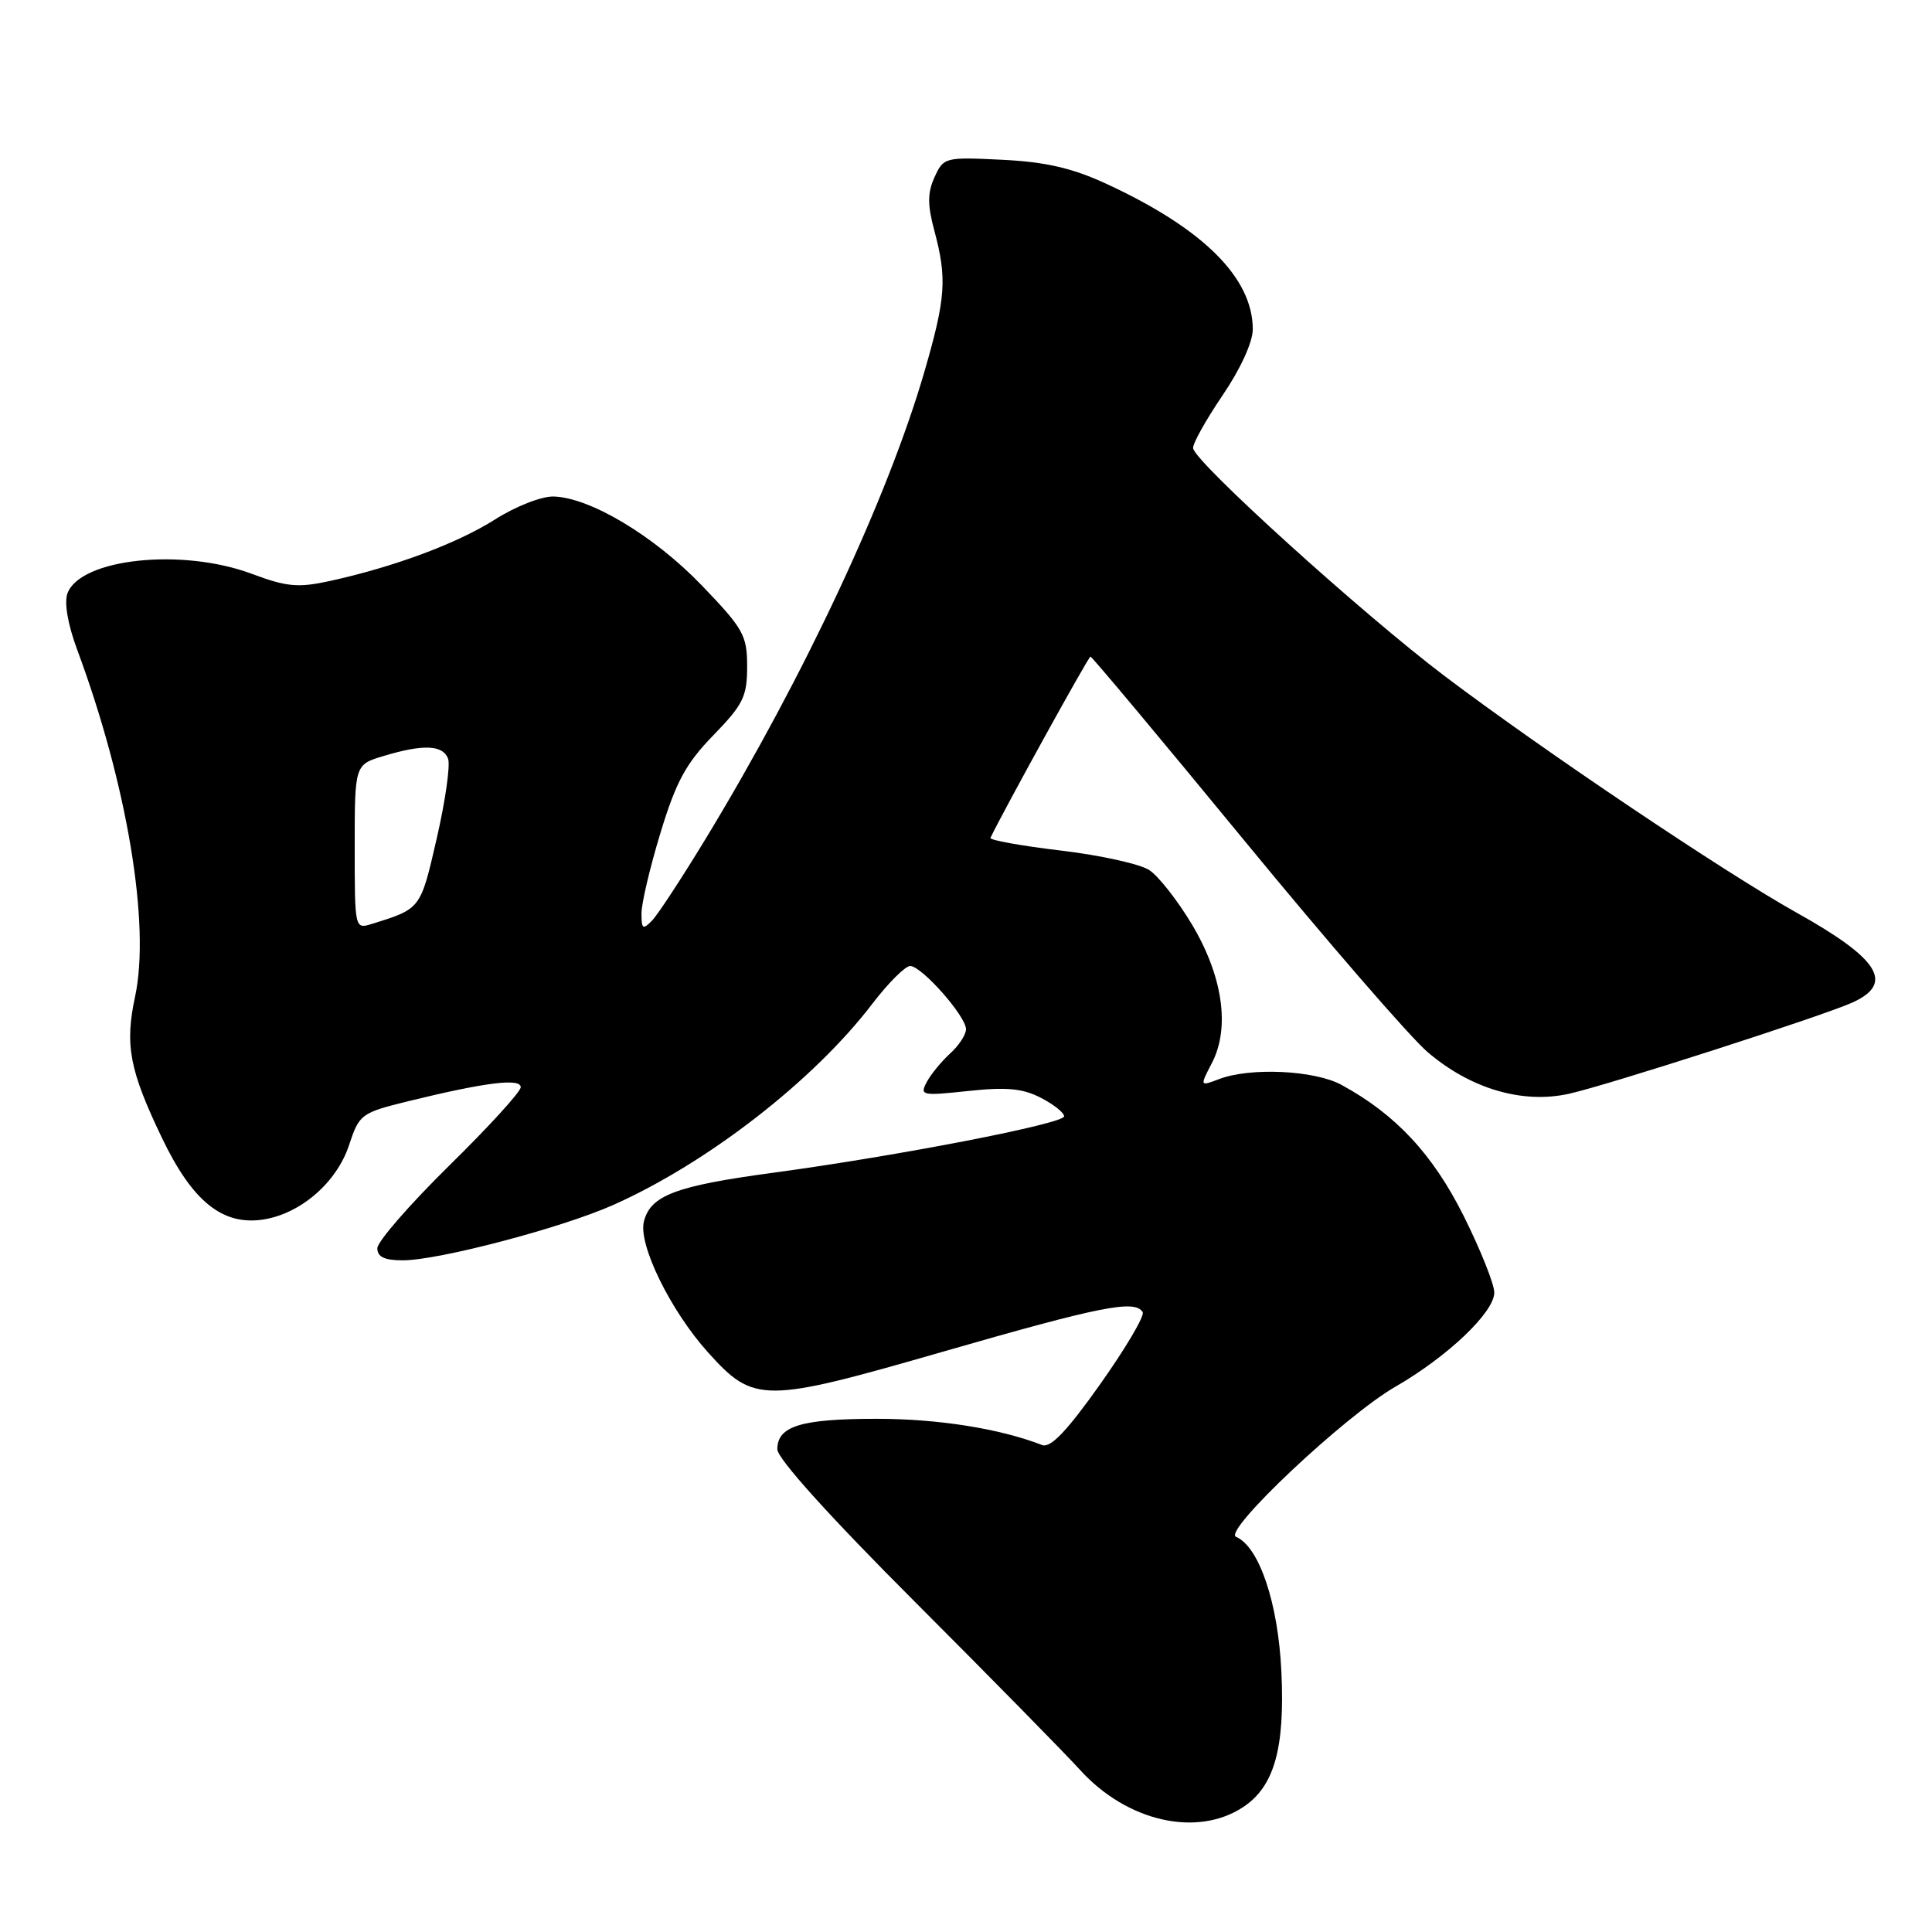 <?xml version="1.0" encoding="UTF-8" standalone="no"?>
<!DOCTYPE svg PUBLIC "-//W3C//DTD SVG 1.1//EN" "http://www.w3.org/Graphics/SVG/1.1/DTD/svg11.dtd" >
<svg xmlns="http://www.w3.org/2000/svg" xmlns:xlink="http://www.w3.org/1999/xlink" version="1.1" viewBox="0 0 256 256">
 <g >
 <path fill="currentColor"
d=" M 164.69 239.47 C 168.84 236.75 170.27 231.71 169.79 221.52 C 169.37 212.42 166.85 204.94 163.78 203.64 C 161.98 202.88 178.18 187.62 184.89 183.75 C 191.82 179.76 198.00 173.88 198.00 171.27 C 198.00 170.15 196.17 165.58 193.94 161.11 C 189.84 152.92 184.93 147.66 177.75 143.75 C 174.19 141.81 165.68 141.41 161.55 142.98 C 158.97 143.96 158.97 143.96 160.60 140.82 C 163.02 136.13 162.01 129.28 157.90 122.43 C 156.03 119.31 153.51 116.10 152.30 115.30 C 151.09 114.49 145.80 113.32 140.54 112.70 C 135.28 112.07 131.10 111.32 131.24 111.02 C 132.97 107.40 144.23 87.00 144.49 87.00 C 144.69 87.00 153.87 97.98 164.89 111.39 C 175.91 124.80 186.83 137.41 189.17 139.41 C 194.84 144.26 201.70 146.29 207.86 144.94 C 212.95 143.82 241.62 134.59 245.48 132.83 C 251.05 130.29 249.02 127.05 238.00 120.90 C 228.50 115.59 204.52 99.47 191.50 89.64 C 180.54 81.36 158.24 61.16 158.09 59.38 C 158.04 58.77 159.80 55.62 162.00 52.38 C 164.36 48.91 166.00 45.33 166.00 43.64 C 166.00 36.80 159.40 30.25 146.50 24.31 C 142.04 22.26 138.52 21.45 132.78 21.17 C 125.22 20.80 125.03 20.85 123.84 23.46 C 122.89 25.54 122.88 27.11 123.81 30.58 C 125.50 36.90 125.32 39.48 122.51 49.18 C 117.66 65.89 106.63 89.49 93.59 111.00 C 90.42 116.22 87.19 121.16 86.42 121.96 C 85.18 123.24 85.00 123.12 85.00 121.02 C 85.00 119.69 86.14 114.87 87.53 110.31 C 89.58 103.57 90.90 101.15 94.53 97.42 C 98.48 93.35 99.00 92.29 99.00 88.32 C 99.00 84.19 98.52 83.32 93.00 77.58 C 86.71 71.03 78.21 65.93 73.36 65.79 C 71.76 65.75 68.34 67.09 65.61 68.82 C 60.59 72.01 52.23 75.12 43.64 77.00 C 39.49 77.90 37.98 77.76 33.35 76.03 C 24.12 72.58 10.65 74.01 8.94 78.62 C 8.49 79.86 8.98 82.72 10.22 86.07 C 16.84 103.88 19.95 122.48 17.90 132.05 C 16.52 138.47 17.15 141.79 21.46 150.78 C 25.49 159.19 29.47 162.40 34.84 161.60 C 39.80 160.85 44.59 156.72 46.24 151.77 C 47.61 147.62 47.83 147.46 54.16 145.90 C 64.34 143.41 69.00 142.83 69.00 144.06 C 69.00 144.66 64.73 149.34 59.50 154.47 C 54.28 159.61 50.00 164.52 50.00 165.40 C 50.00 166.55 50.95 167.00 53.37 167.00 C 58.09 167.00 74.38 162.72 81.22 159.68 C 93.73 154.12 107.85 143.16 115.60 132.99 C 117.70 130.25 119.95 128.00 120.60 128.00 C 122.13 128.00 128.00 134.65 128.00 136.38 C 128.00 137.10 127.06 138.54 125.91 139.58 C 124.76 140.63 123.36 142.33 122.80 143.37 C 121.85 145.16 122.13 145.22 128.31 144.56 C 133.37 144.02 135.52 144.22 137.91 145.46 C 139.61 146.33 141.00 147.44 141.00 147.92 C 141.00 148.89 119.07 153.15 102.41 155.40 C 89.51 157.14 86.19 158.40 85.32 161.86 C 84.55 164.91 88.85 173.68 93.81 179.19 C 99.91 185.97 101.14 185.97 125.07 179.07 C 145.91 173.07 150.38 172.18 151.41 173.86 C 151.71 174.33 149.17 178.62 145.79 183.40 C 141.32 189.70 139.20 191.91 138.07 191.47 C 132.48 189.30 124.31 188.00 116.22 188.00 C 106.13 188.00 103.00 188.96 103.00 192.04 C 103.00 193.26 109.94 200.96 121.25 212.27 C 131.29 222.32 141.12 232.33 143.11 234.52 C 149.31 241.36 158.57 243.48 164.69 239.47 Z  M 47.00 112.23 C 47.00 101.32 47.00 101.32 50.87 100.16 C 56.10 98.59 58.67 98.70 59.37 100.52 C 59.69 101.36 59.02 106.11 57.87 111.09 C 55.71 120.50 55.78 120.40 49.25 122.43 C 47.01 123.13 47.00 123.08 47.00 112.23 Z "/>
</g>
</svg>